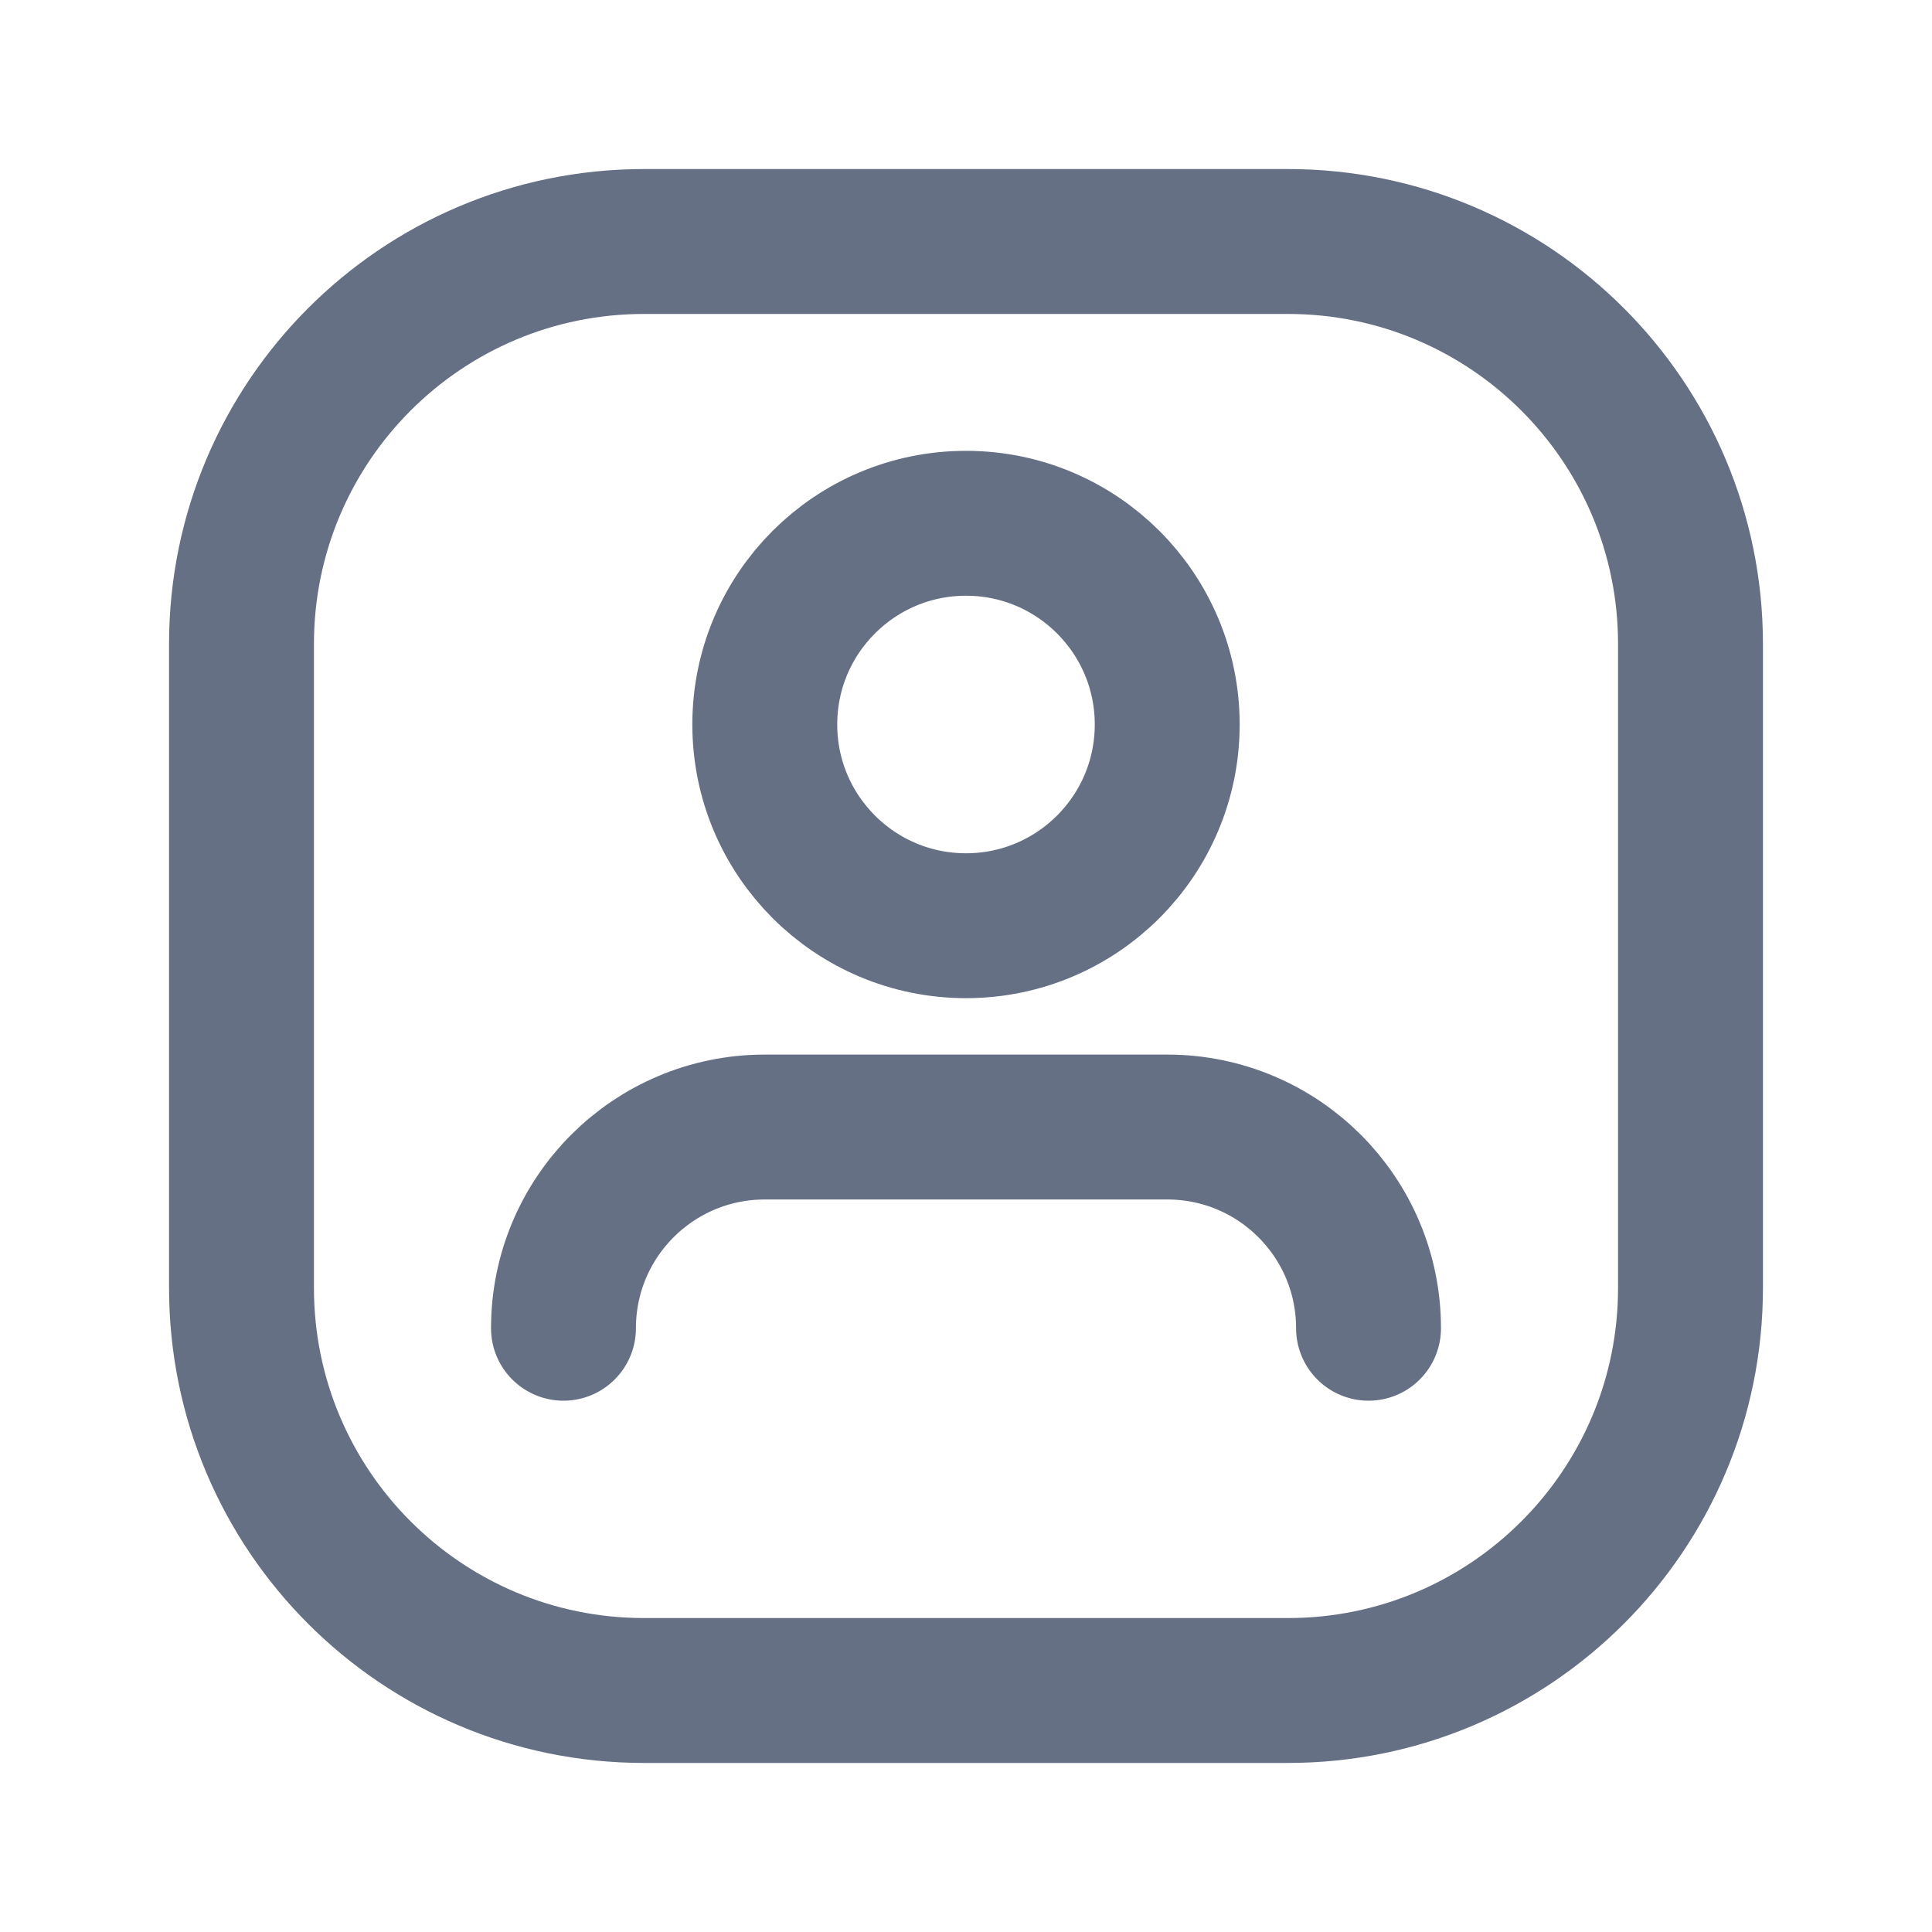 <svg width="20" height="20" viewBox="0 0 20 20" fill="none" xmlns="http://www.w3.org/2000/svg">
<path d="M14.167 13.75C14.167 12.599 13.234 11.667 12.083 11.667H7.917C6.766 11.667 5.833 12.599 5.833 13.75" stroke="#667085" stroke-width="1.5" stroke-linecap="round" stroke-linejoin="round"/>
<ellipse cx="10" cy="7.5" rx="2.083" ry="2.083" stroke="#667085" stroke-width="1.5" stroke-linecap="round" stroke-linejoin="round"/>
<path fill-rule="evenodd" clip-rule="evenodd" d="M13.333 17.5C15.634 17.5 17.5 15.634 17.5 13.333V6.667C17.5 4.365 15.634 2.5 13.333 2.5H6.667C4.365 2.5 2.5 4.365 2.5 6.667V13.333C2.5 15.634 4.365 17.5 6.667 17.5H13.333Z" stroke="#667085" stroke-width="1.5" stroke-linecap="round" stroke-linejoin="round"/>
</svg>
